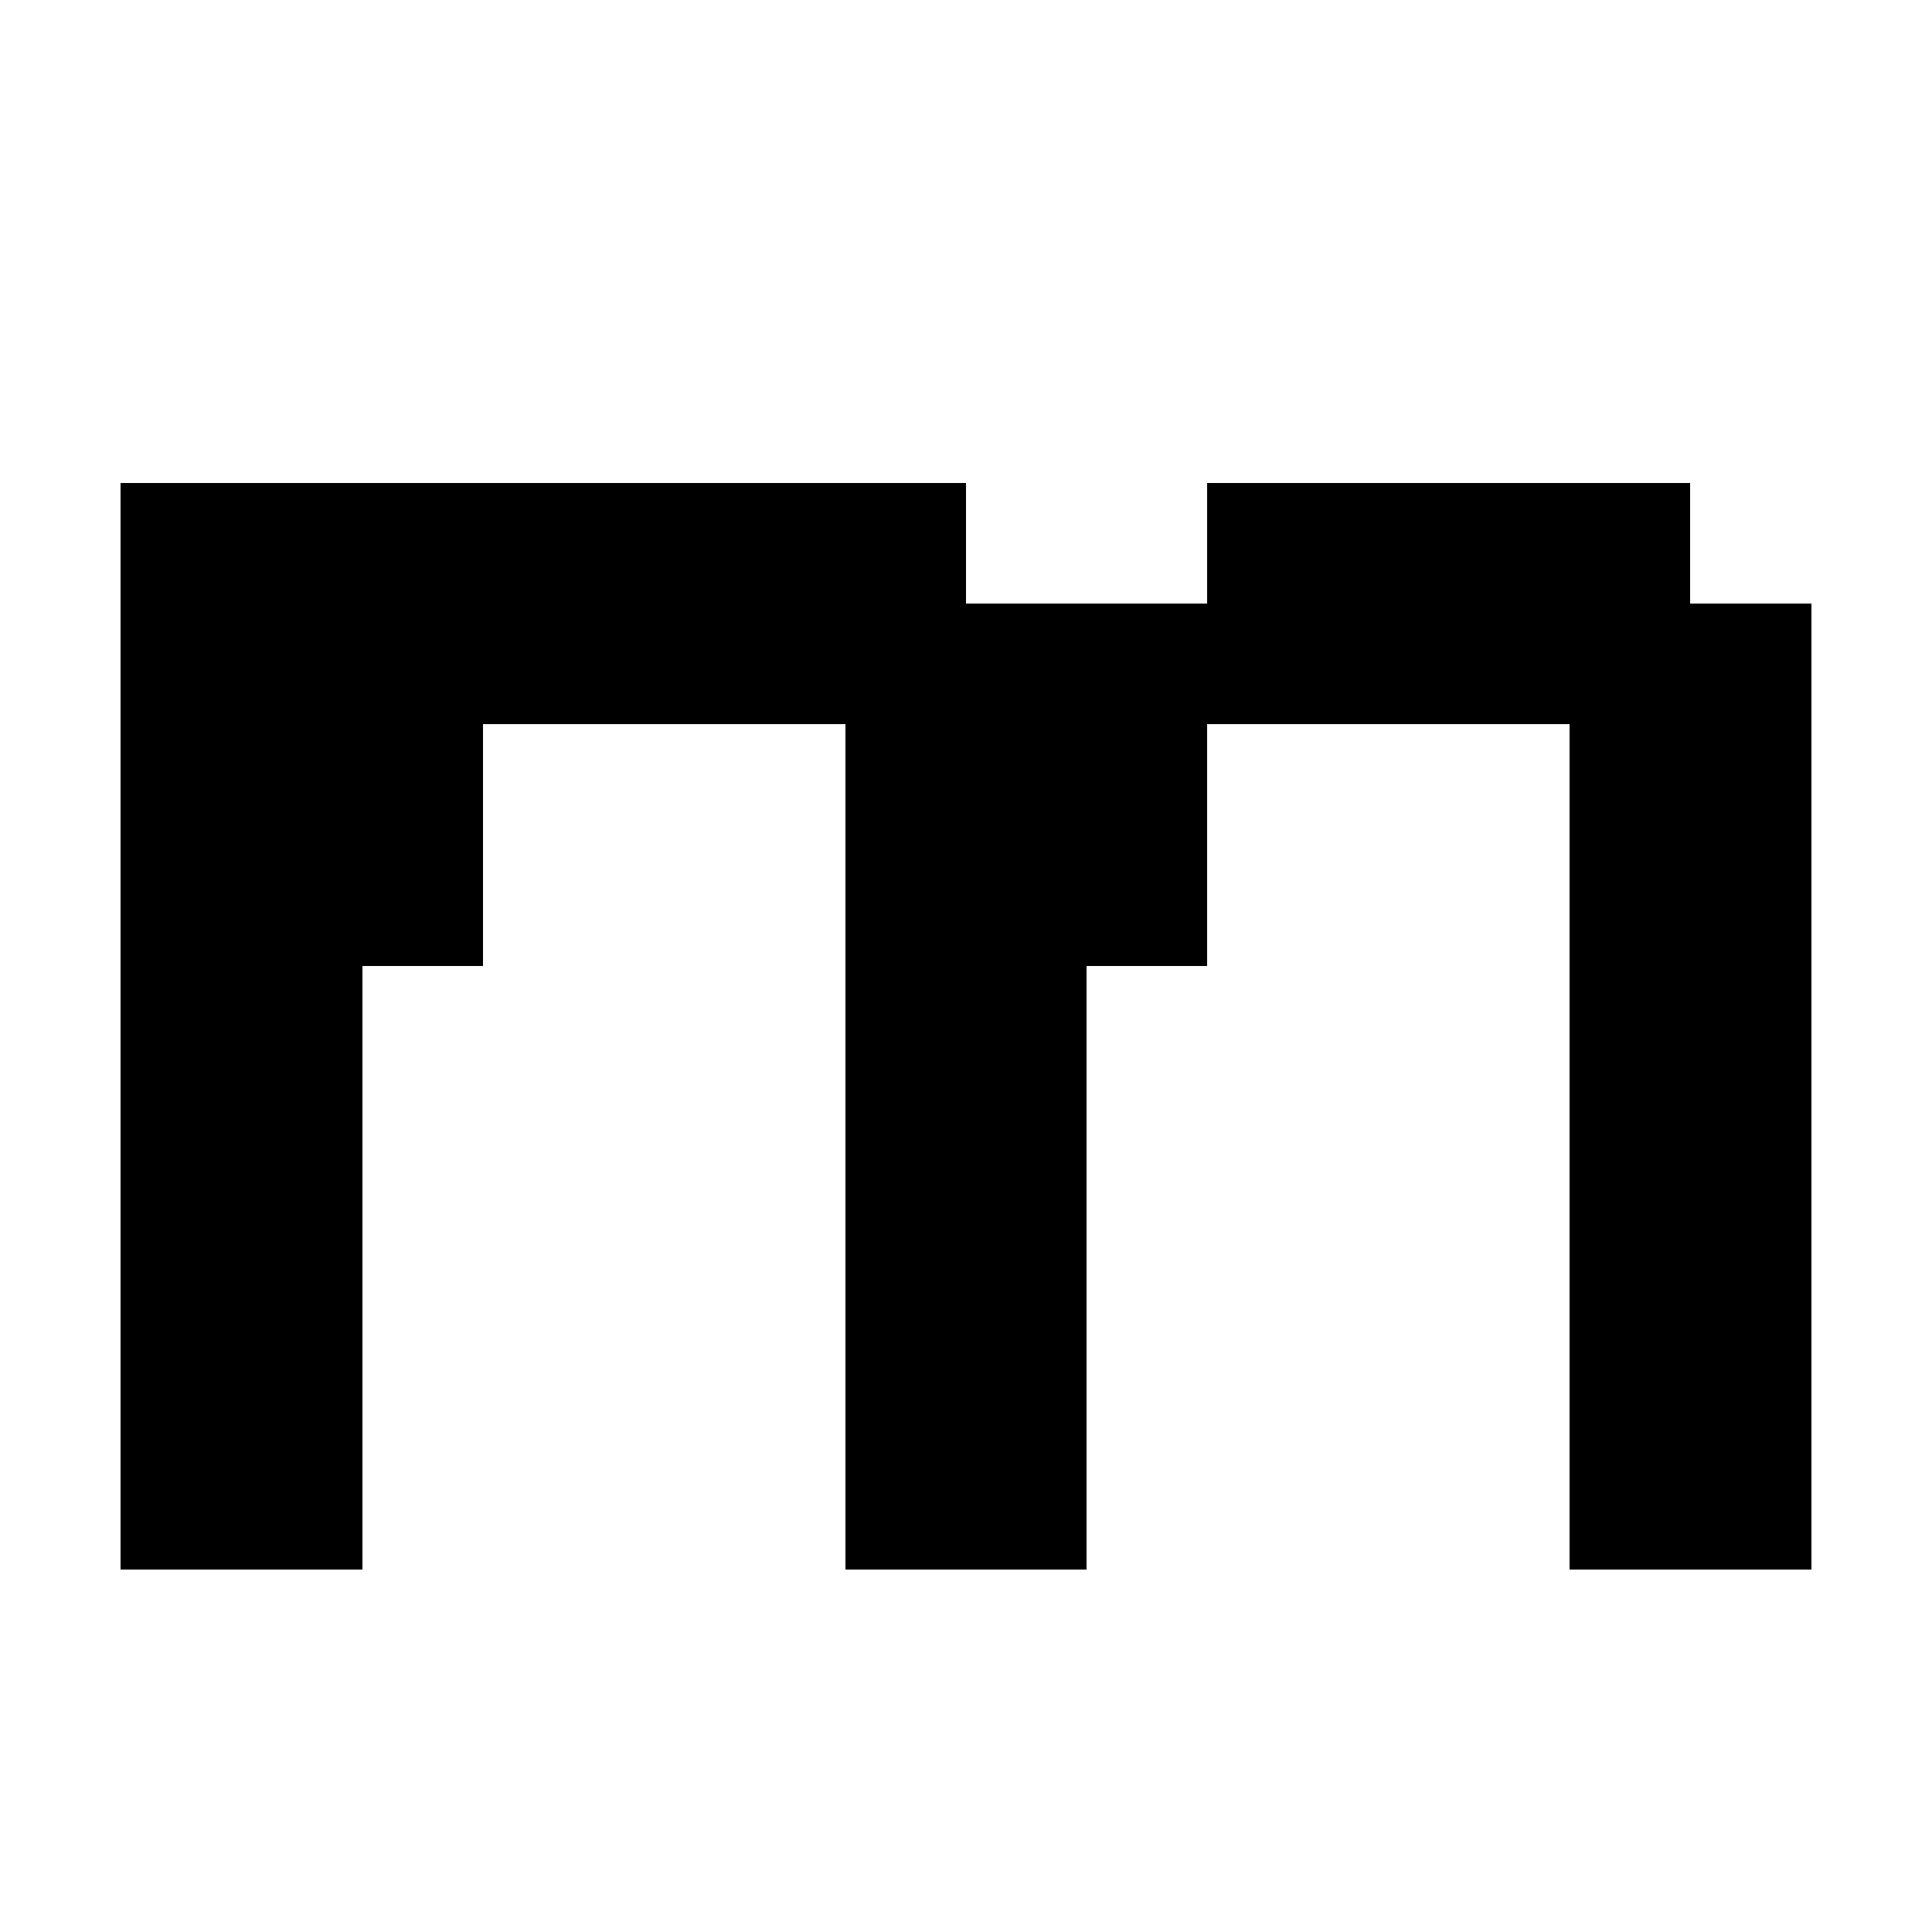 <svg xmlns="http://www.w3.org/2000/svg" viewBox="0 -0.5 16 16" shape-rendering="crispEdges">
<path stroke="#000000" d="M1 4h7M10 4h4M1 5h14M1 6h3M7 6h3M13 6h2M1 7h3M7 7h3M13 7h2M1 8h2M7 8h2M13 8h2M1 9h2M7 9h2M13 9h2M1 10h2M7 10h2M13 10h2M1 11h2M7 11h2M13 11h2M1 12h2M7 12h2M13 12h2" />
</svg>